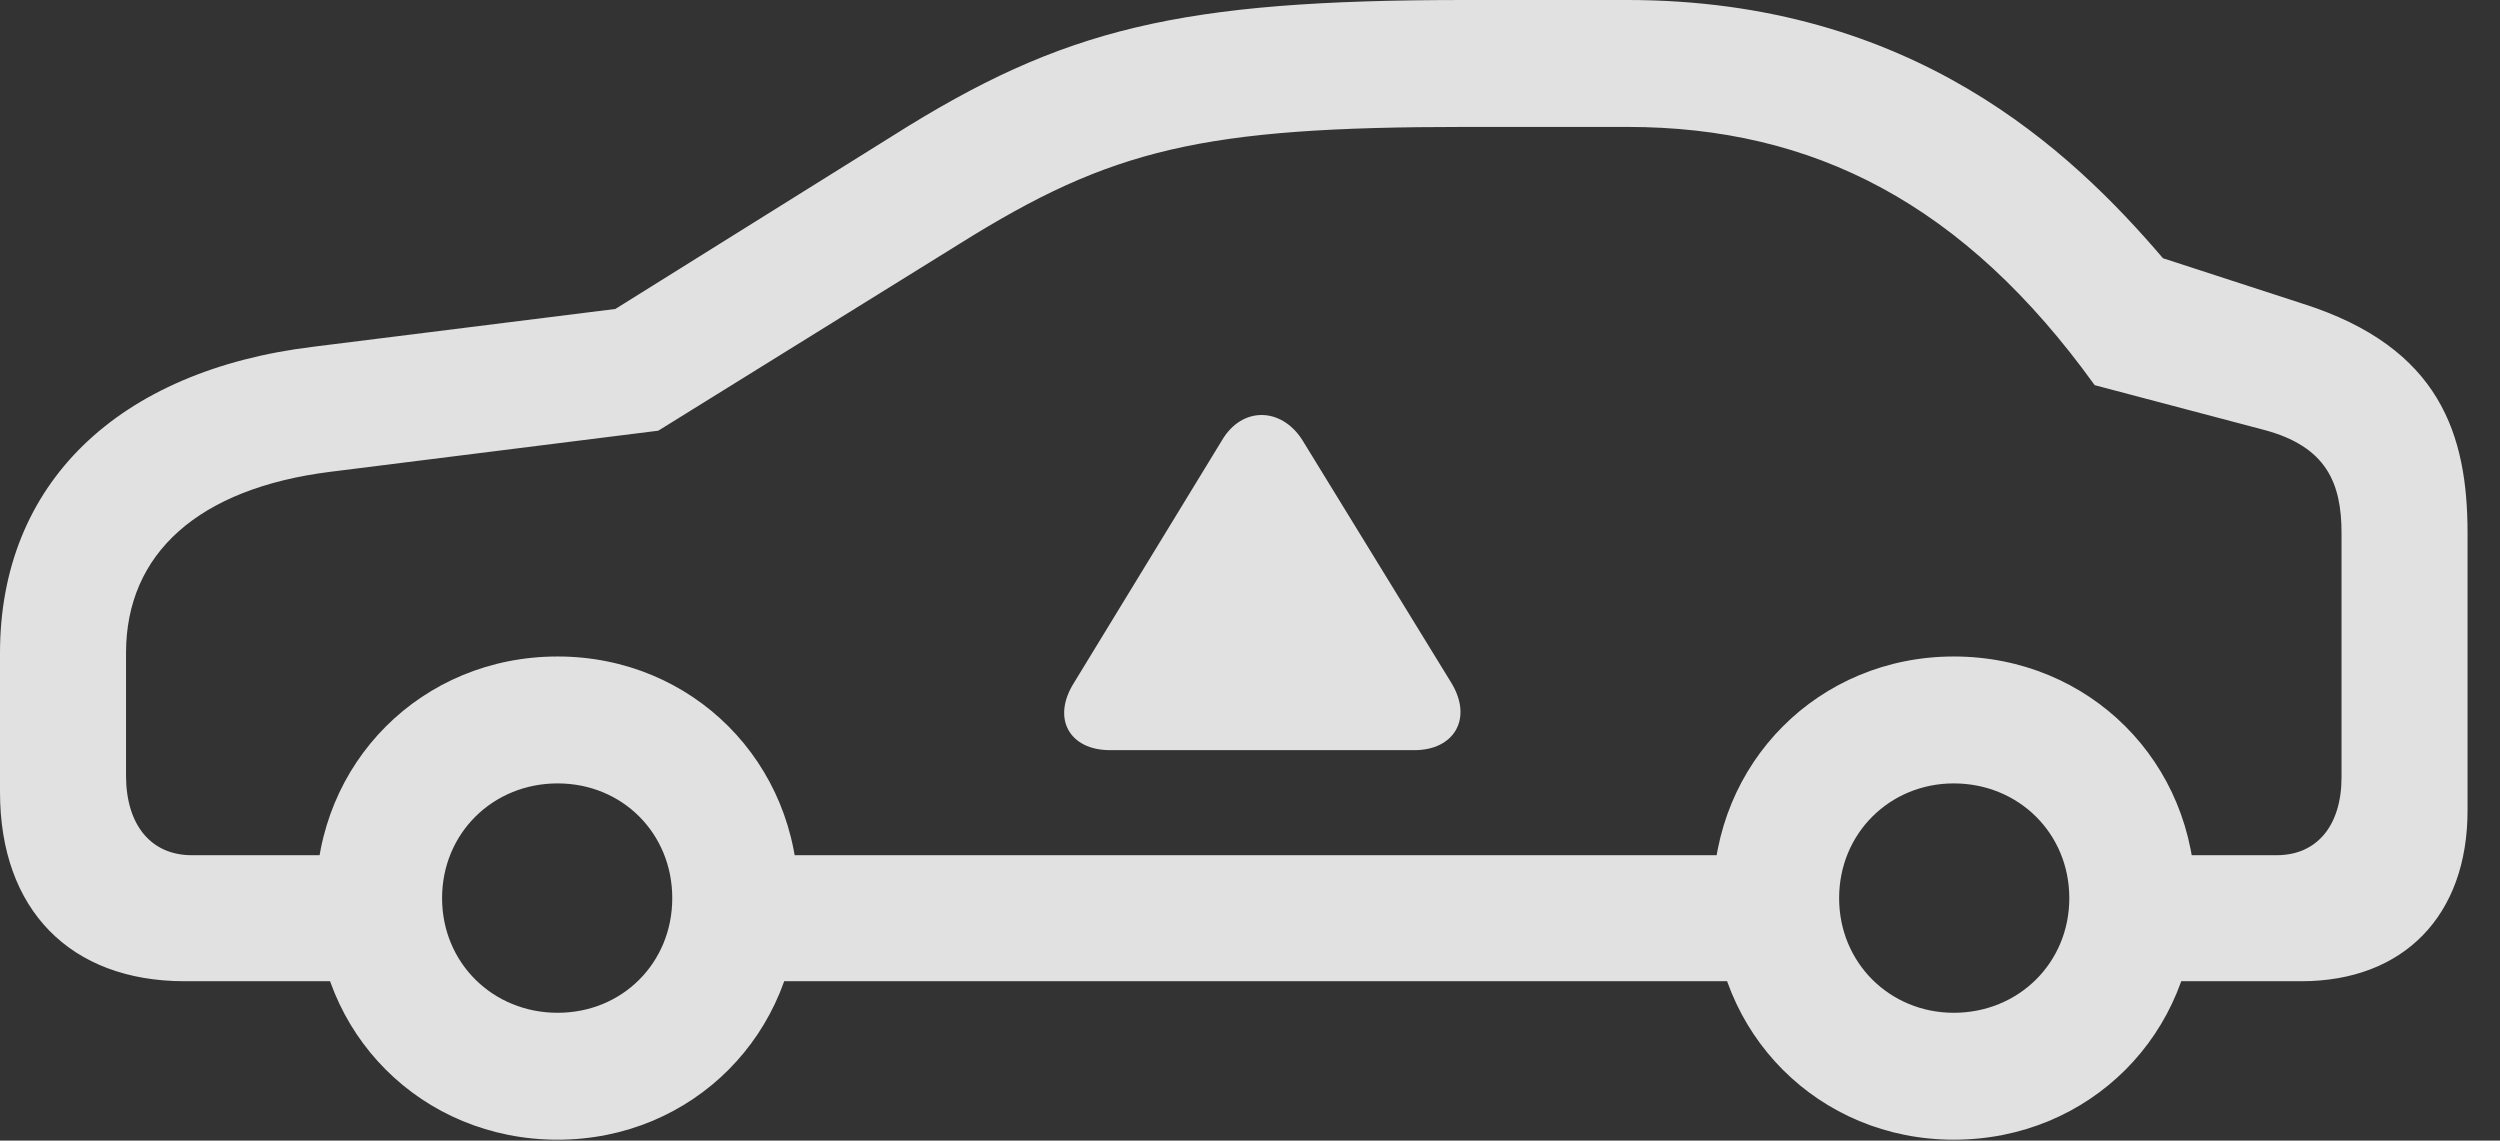 <?xml version="1.0" encoding="UTF-8"?>
<!--Generator: Apple Native CoreSVG 232.5-->
<!DOCTYPE svg
PUBLIC "-//W3C//DTD SVG 1.1//EN"
       "http://www.w3.org/Graphics/SVG/1.1/DTD/svg11.dtd">
<svg version="1.1" xmlns="http://www.w3.org/2000/svg" xmlns:xlink="http://www.w3.org/1999/xlink" width="27.891" height="12.725">
 <rect width="100%" height="100%" fill="#333333" stroke="none"/>
 <g>
  <rect height="12.725" opacity="0" width="27.891" x="0" y="0"/>
  <path d="M2.061 10.947L4.521 10.947L4.521 9.541L2.139 9.541C1.689 9.541 1.406 9.209 1.406 8.652L1.406 7.285C1.406 6.172 2.217 5.449 3.682 5.264L7.344 4.805L10.713 2.715C12.402 1.66 13.408 1.416 16.348 1.416L18.154 1.416C20.234 1.416 21.914 2.275 23.369 4.297L25.254 4.795C25.957 4.98 26.123 5.391 26.123 5.947L26.123 8.672C26.123 9.209 25.85 9.541 25.4 9.541L23.438 9.541L23.438 10.947L25.674 10.947C26.816 10.947 27.529 10.215 27.529 9.043L27.529 5.947C27.529 4.854 27.227 3.877 25.693 3.389L24.131 2.881C23.105 1.68 21.338 0 18.154 0L16.348 0C13.154 0 11.865 0.312 9.961 1.514L6.865 3.447L3.506 3.867C1.309 4.131 0 5.4 0 7.285L0 8.838C0 10.146 0.781 10.947 2.061 10.947ZM8.018 10.947L20.02 10.947L20.02 9.541L8.018 9.541ZM6.221 12.715C7.725 12.715 8.906 11.533 8.906 10.02C8.906 8.506 7.725 7.324 6.221 7.324C4.707 7.324 3.525 8.506 3.525 10.02C3.525 11.533 4.707 12.715 6.221 12.715ZM6.221 11.299C5.498 11.299 4.932 10.742 4.932 10.02C4.932 9.297 5.498 8.74 6.221 8.74C6.943 8.74 7.5 9.297 7.5 10.02C7.5 10.742 6.943 11.299 6.221 11.299ZM21.797 12.715C23.311 12.715 24.492 11.533 24.492 10.02C24.492 8.506 23.311 7.324 21.797 7.324C20.293 7.324 19.111 8.506 19.111 10.02C19.111 11.533 20.293 12.715 21.797 12.715ZM21.797 11.299C21.084 11.299 20.518 10.742 20.518 10.02C20.518 9.297 21.084 8.74 21.797 8.74C22.52 8.74 23.086 9.297 23.086 10.02C23.086 10.742 22.52 11.299 21.797 11.299Z" fill="#ffffff" fill-opacity="0.85"/>
  <path d="M12.383 8.369L15.781 8.369C16.221 8.369 16.436 8.018 16.191 7.617L14.531 4.912C14.297 4.541 13.857 4.531 13.633 4.912L11.982 7.617C11.729 8.018 11.934 8.369 12.383 8.369Z" fill="#ffffff" fill-opacity="0.85"/>
 </g>
</svg>
